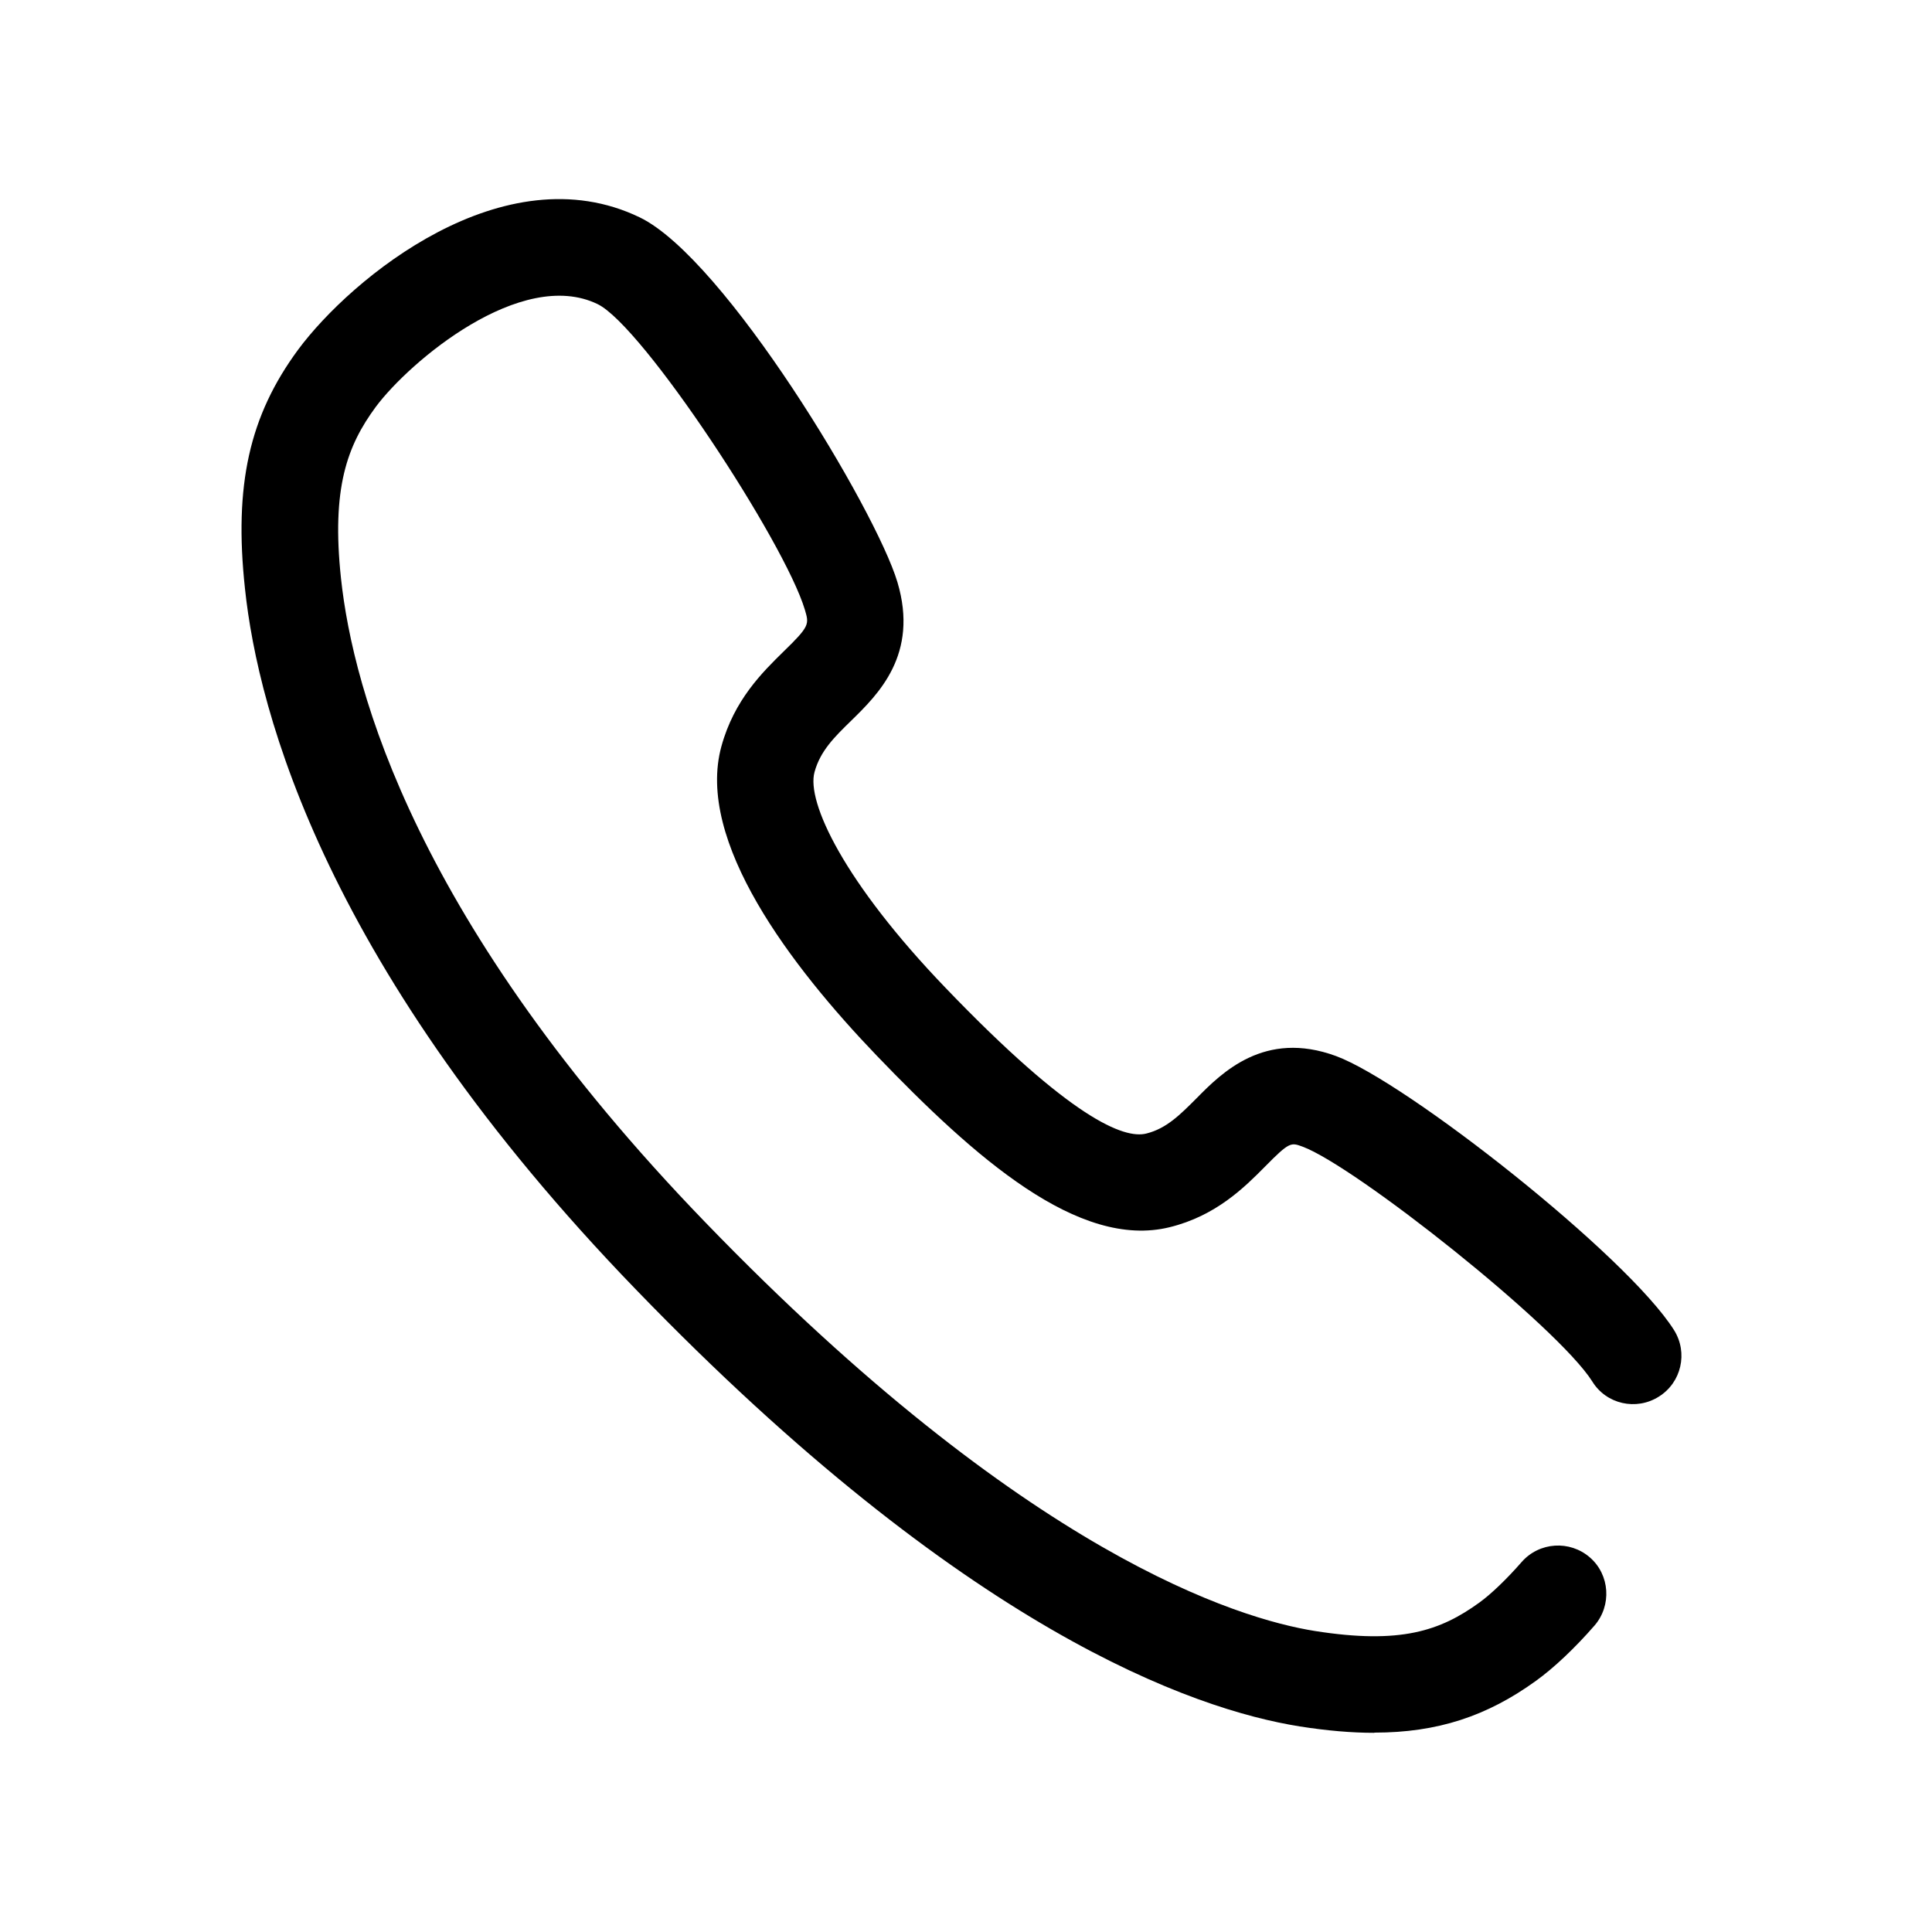<svg height="1000" width="1000.0" xmlns="http://www.w3.org/2000/svg"><path d="m711.3 896.9c-11.8 0-24.5-1.1-38.5-3.3-55.2-8.8-173.3-49.8-343.7-226.2-160.1-165.5-195.5-298.3-202.3-362.7-5.8-53.7 2.3-89.5 27.5-123.7 27.4-37 106.5-102.4 176.8-68.5 44.1 21.3 122.2 151.4 133.4 188.8 11.2 37.5-10 58.1-24 71.8-8.5 8.3-15.9 15.5-18.9 26.5-4.3 15.4 15.2 57 67.9 111.8 64.8 67.5 92.3 78.3 103.9 75.3 10.4-2.6 17.5-9.8 25.9-18.2 13.1-13.3 35.2-35.5 72.2-21.9 36.6 13.5 150.9 103.5 175 141.9 7.3 11.7 3.8 27.1-7.9 34.4-11.7 7.4-27.2 3.9-34.4-7.8-18.1-28.7-122.9-111.6-150-121.6-6-2.2-6.7-2.6-19.4 10.3-10.7 10.8-25.4 25.5-49.4 31.4-47.1 11.6-100.8-35.9-151.7-88.9-44.2-46.1-93.8-111-80.3-160 6.6-24.1 21.4-38.5 32.2-49.1 13.6-13.2 13.2-14.1 11-21.6-10.5-35.1-83.9-146.9-107.3-158.2-39.5-19.1-97.3 29.7-114.8 53.2-14.8 20.1-23 42-18 88.8 6.2 58 38.8 178.4 188.5 333.2 166.3 172.1 276.1 205.3 315.6 211.6 44.4 7 64.9-0.1 85.1-14.7 6.1-4.4 14.3-12.3 21.9-21 9.1-10.4 24.9-11.4 35.3-2.4s11.4 24.9 2.4 35.3c-10.2 11.7-21 21.9-30.3 28.6-25.3 18.3-51 26.8-83.6 26.8z"/></svg>